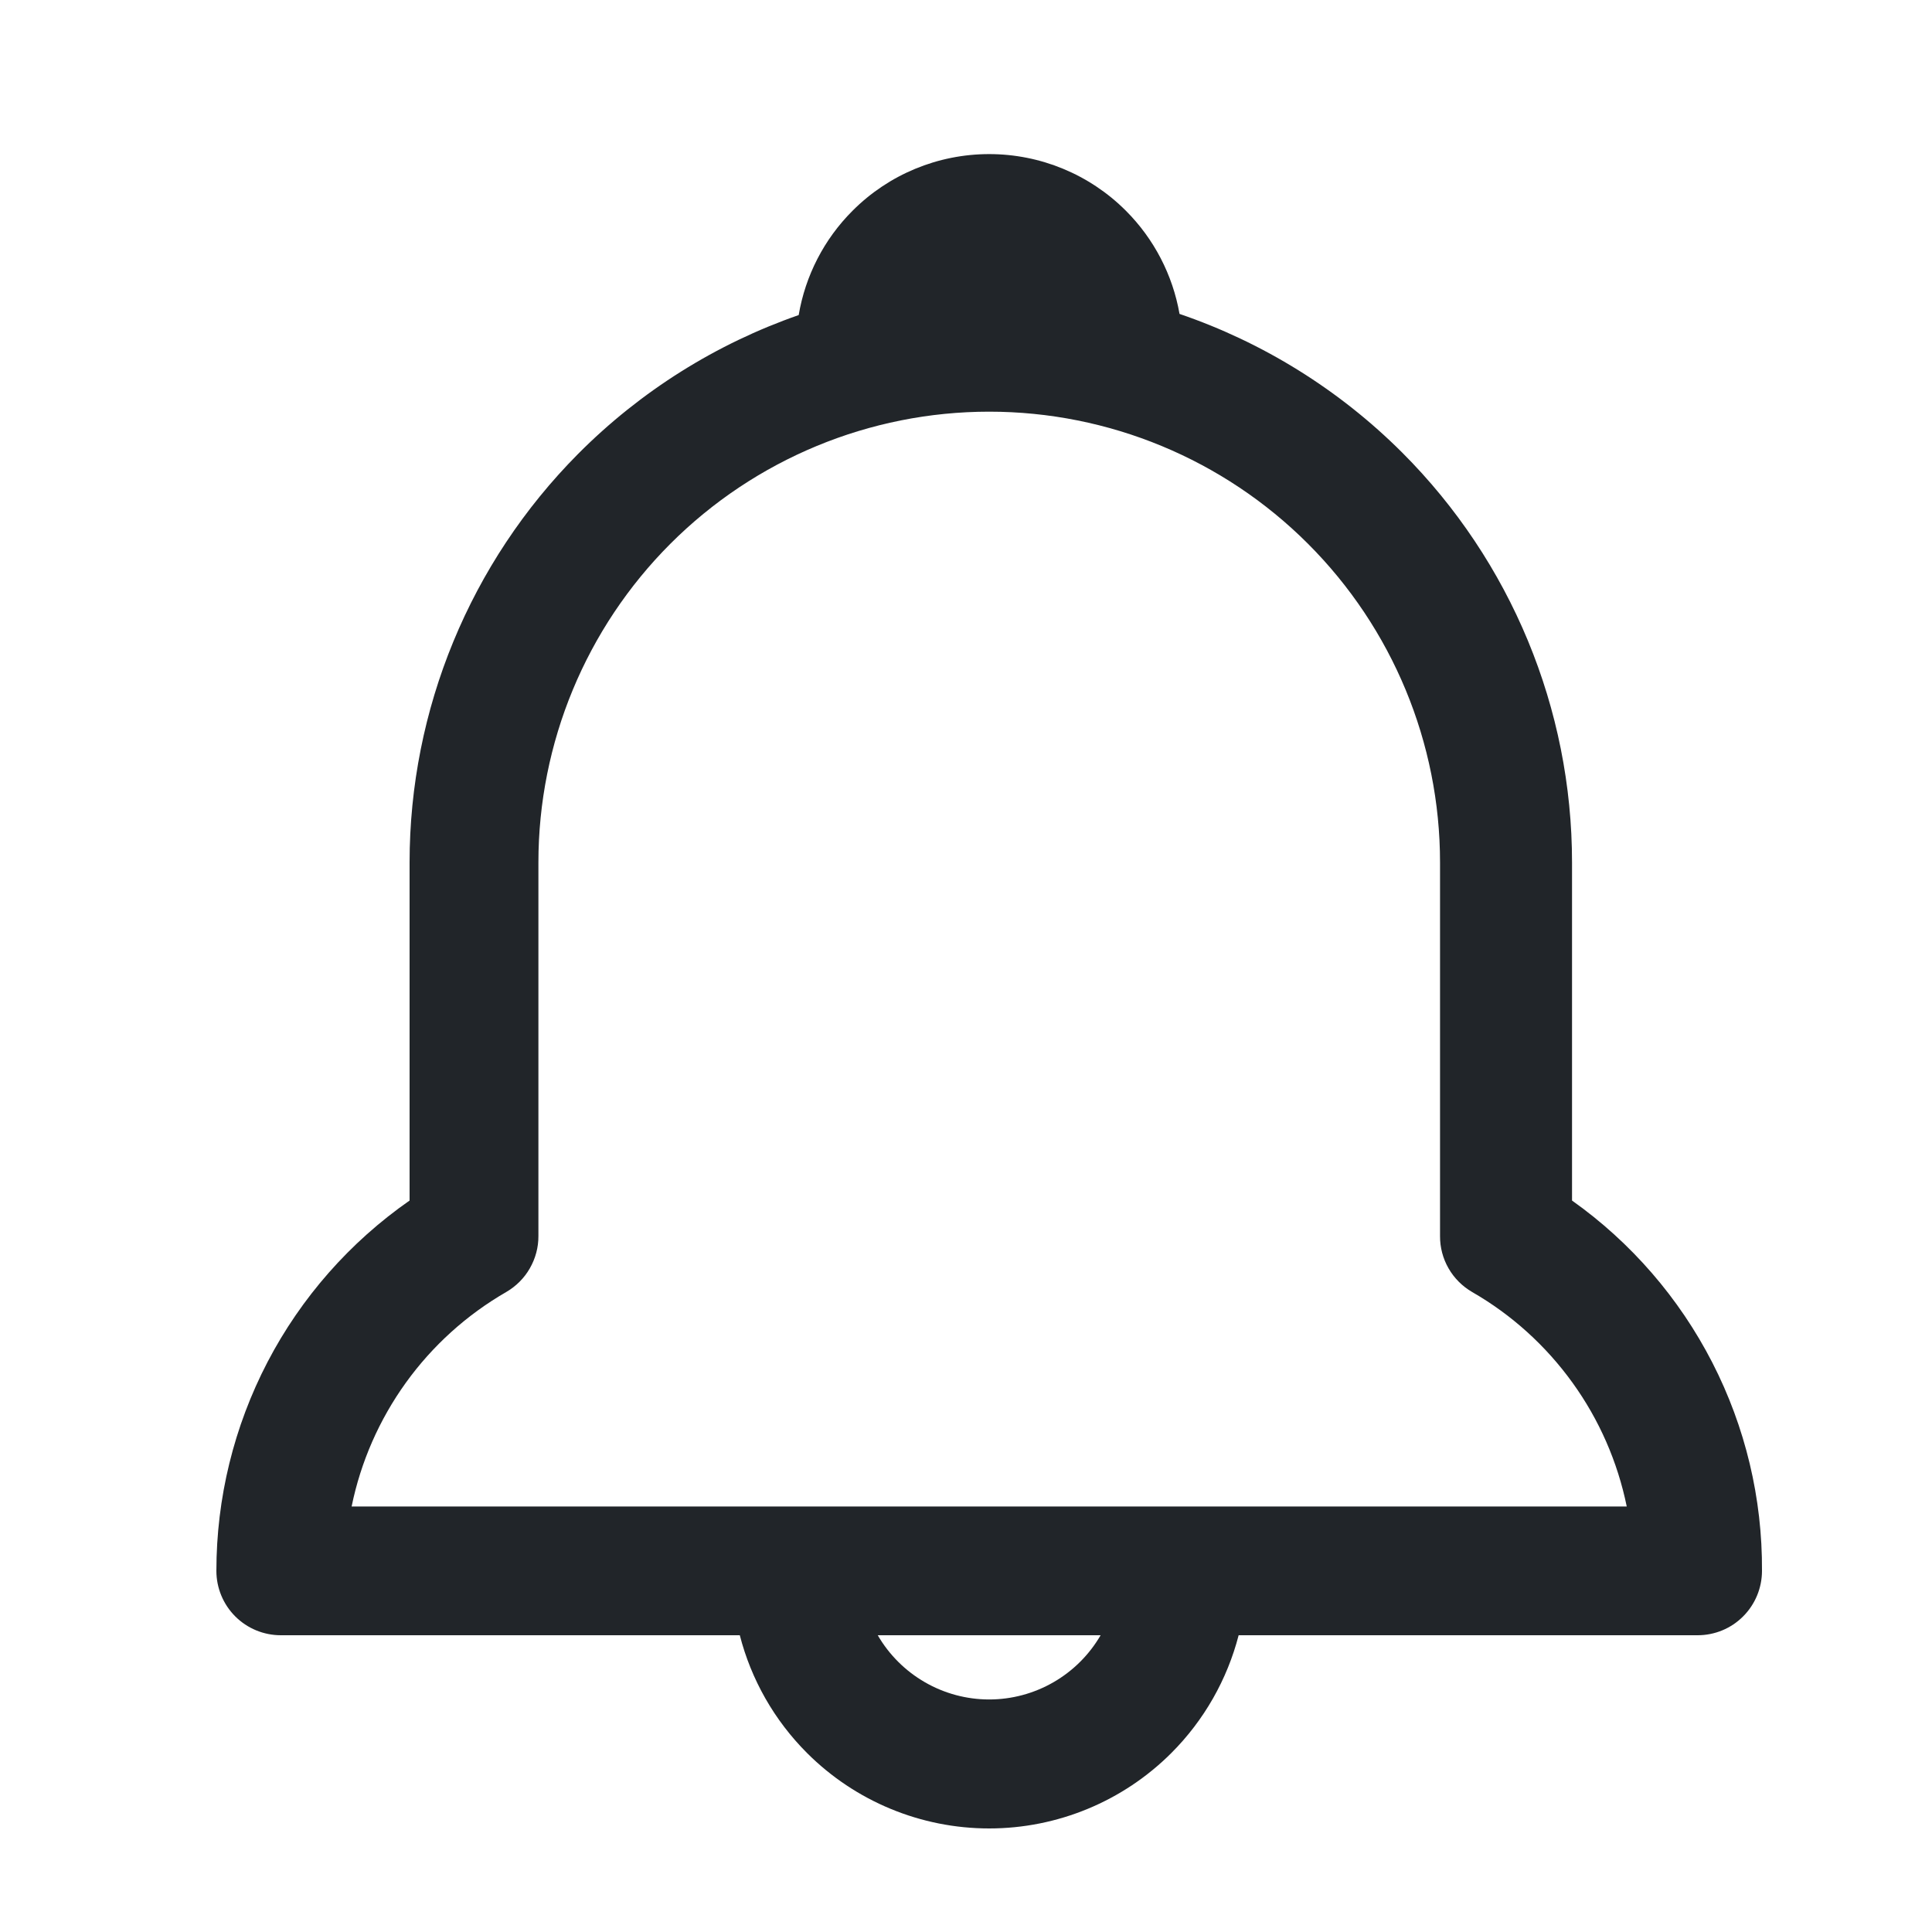 <svg width="25" height="25" viewBox="0 0 25 25" fill="none" xmlns="http://www.w3.org/2000/svg">
<path fill-rule="evenodd" clip-rule="evenodd" d="M15.263 4.062C15.175 3.559 14.934 3.092 14.568 2.726C14.099 2.257 13.463 1.994 12.8 1.994C12.137 1.994 11.501 2.257 11.033 2.726C10.663 3.095 10.421 3.568 10.335 4.077C9.269 4.448 8.29 5.059 7.479 5.875C6.084 7.28 5.3 9.18 5.3 11.16V15.535C4.528 16.073 3.897 16.79 3.462 17.624C3.027 18.459 2.8 19.386 2.8 20.327C2.8 20.548 2.888 20.76 3.044 20.916C3.201 21.073 3.413 21.16 3.634 21.16H9.573C9.72 21.732 10.018 22.259 10.443 22.684C11.068 23.309 11.916 23.66 12.8 23.66C13.684 23.66 14.532 23.309 15.157 22.684C15.582 22.259 15.88 21.732 16.028 21.16H21.967C22.188 21.16 22.4 21.073 22.556 20.916C22.712 20.76 22.8 20.548 22.8 20.327C22.806 19.39 22.585 18.465 22.157 17.631C21.729 16.797 21.107 16.078 20.342 15.535V11.16C20.342 9.171 19.552 7.264 18.145 5.857C17.326 5.039 16.338 4.429 15.263 4.062ZM11.358 21.16H14.242C14.095 21.413 13.885 21.622 13.632 21.768C13.379 21.914 13.092 21.991 12.8 21.991C12.508 21.991 12.221 21.914 11.968 21.768C11.715 21.622 11.505 21.413 11.358 21.16ZM15.311 19.494H21.05C20.932 18.916 20.693 18.37 20.348 17.892C20.003 17.413 19.561 17.013 19.05 16.719C18.923 16.645 18.817 16.54 18.744 16.412C18.671 16.285 18.633 16.141 18.634 15.994V11.16C18.634 9.613 18.019 8.13 16.925 7.036C15.831 5.942 14.347 5.327 12.8 5.327C11.253 5.327 9.769 5.942 8.675 7.036C7.582 8.13 6.967 9.613 6.967 11.16V15.994C6.968 16.141 6.929 16.285 6.856 16.412C6.783 16.54 6.677 16.645 6.55 16.719C6.04 17.013 5.597 17.413 5.252 17.892C4.908 18.37 4.668 18.916 4.55 19.494H10.29C10.293 19.494 10.297 19.494 10.3 19.494H15.3C15.304 19.494 15.307 19.494 15.311 19.494Z" fill="#212529"/>
</svg>
